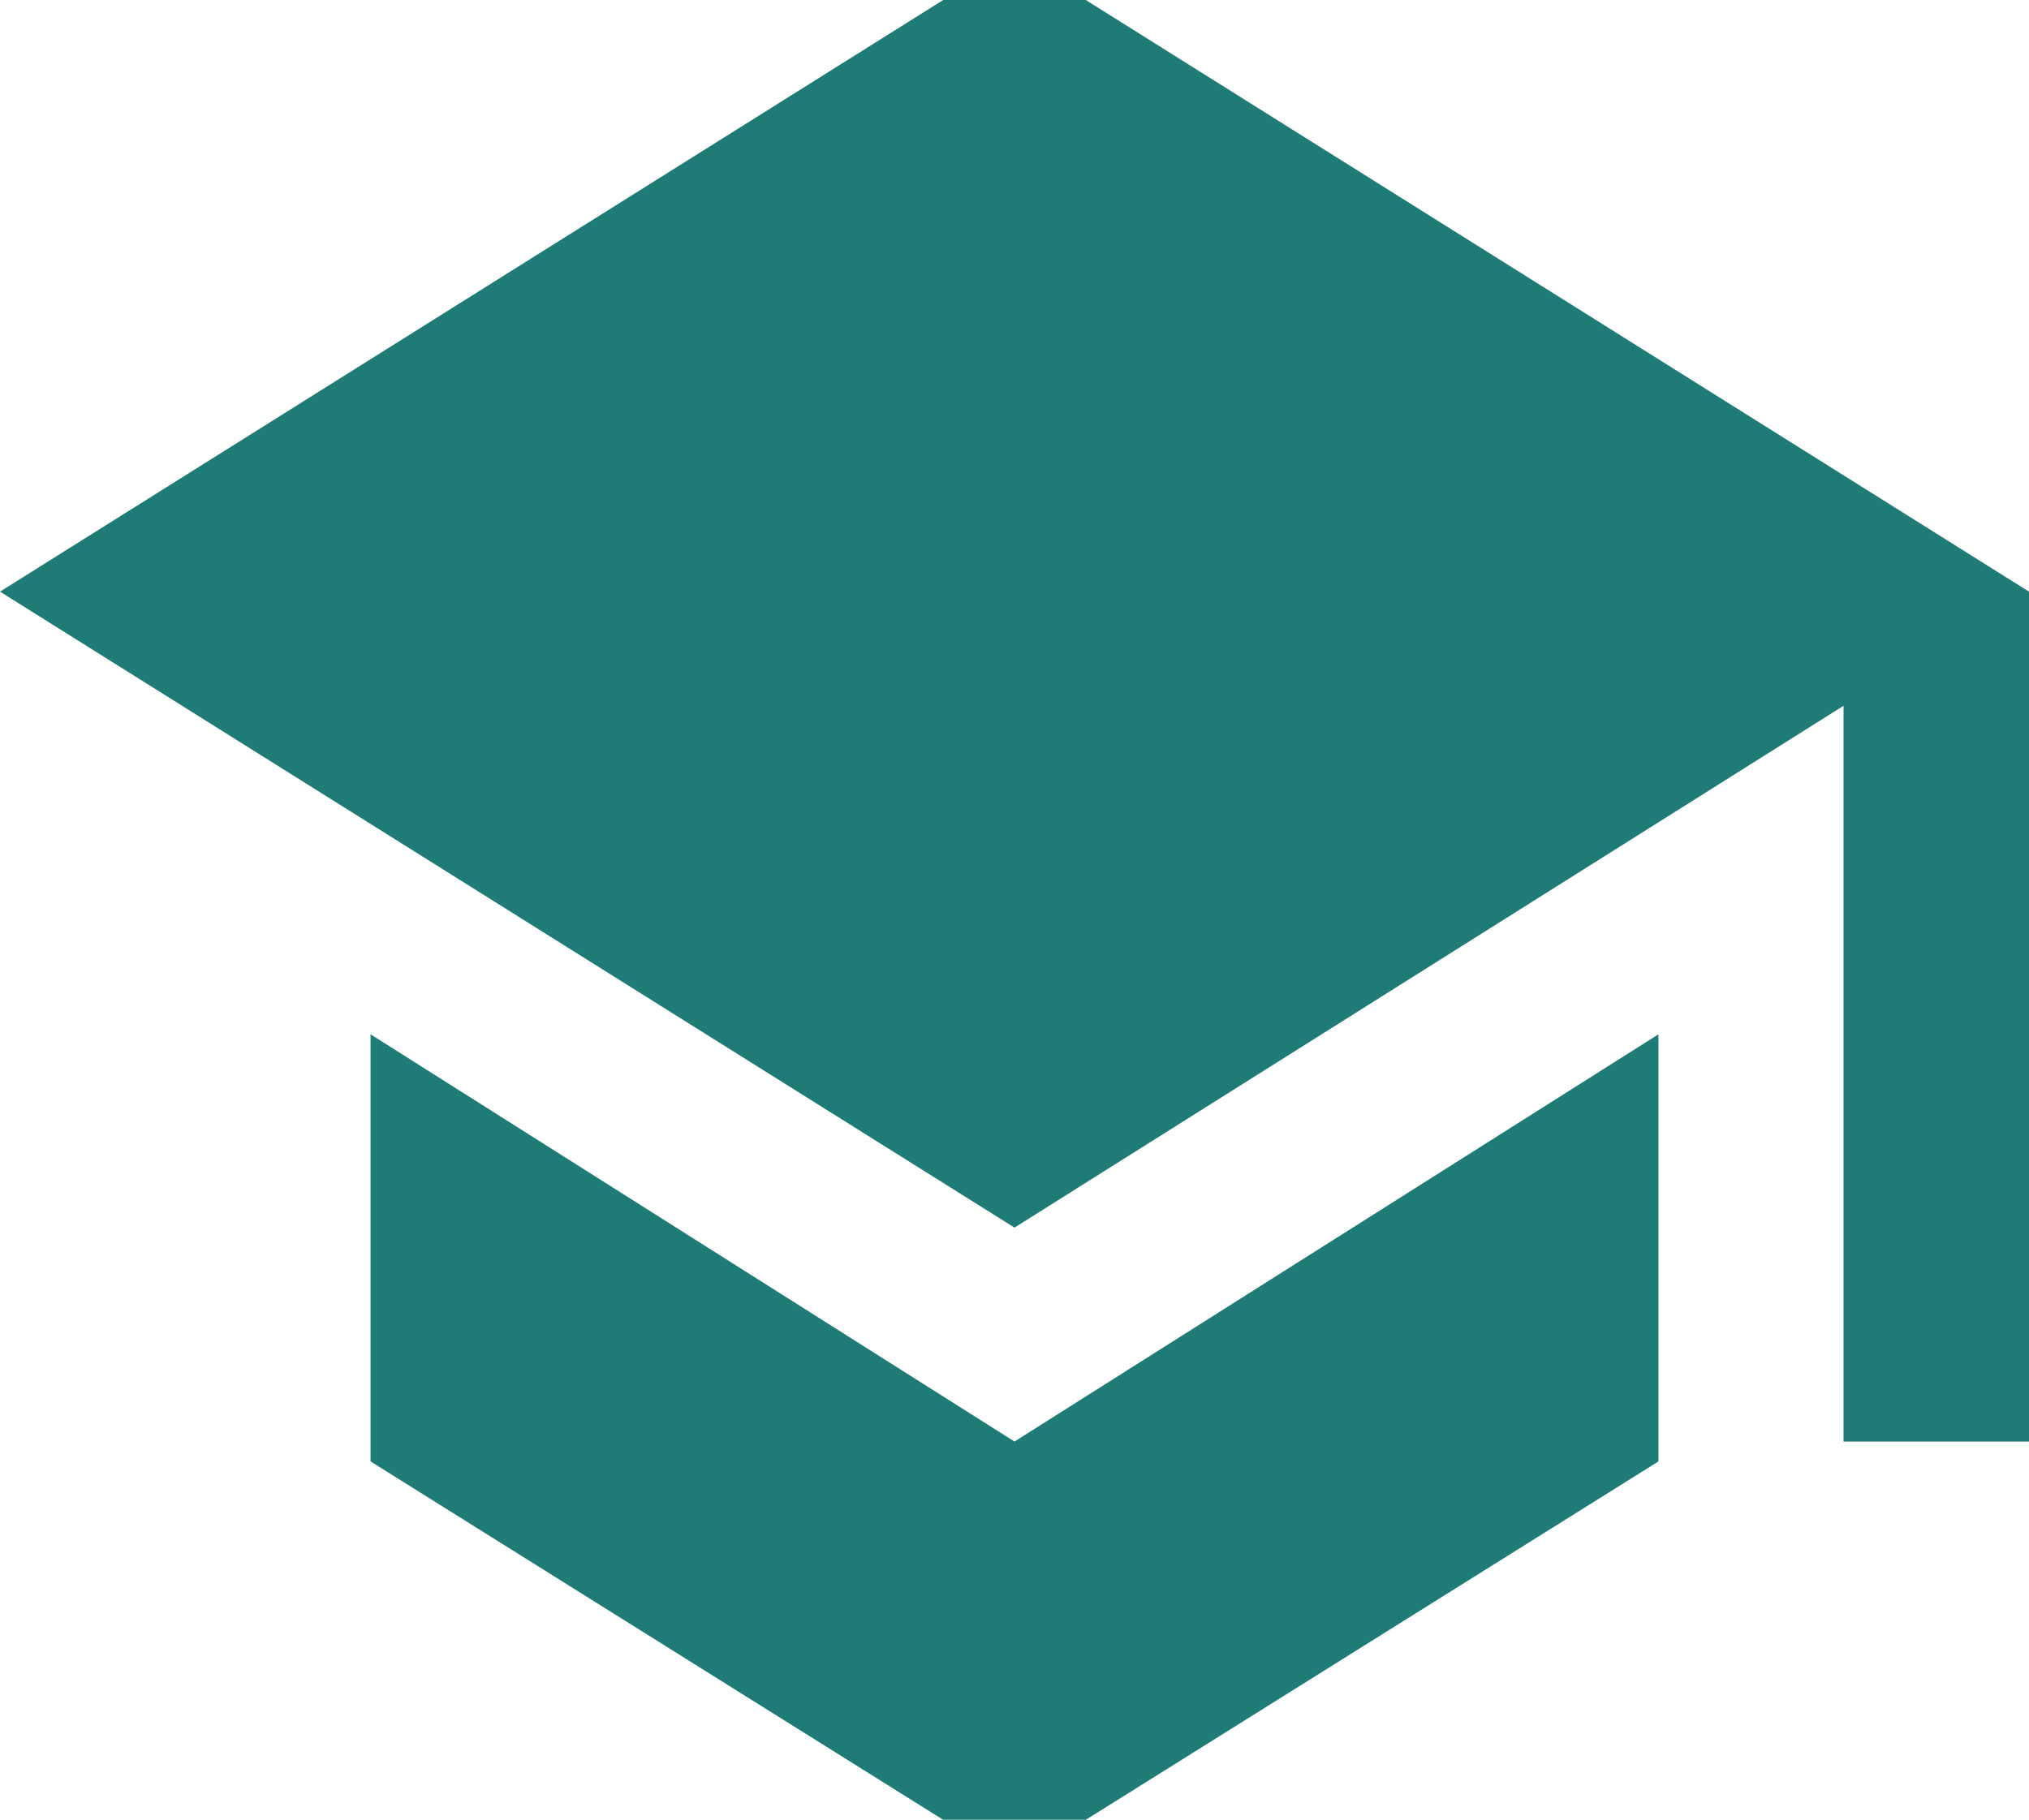 <svg preserveAspectRatio="xMidYMid slice" xmlns="http://www.w3.org/2000/svg" width="68px" height="61px" viewBox="0 0 22.056 20.758">
  <path id="degree" d="M11.028,0,22.056,6.919v9.241H20.04v-8l-9.012,5.674L0,6.919Zm-7,11.732,7,4.428,7-4.428v4.644l-7,4.382-7-4.382V11.732Z" fill="#1f7b76"/>
</svg>
